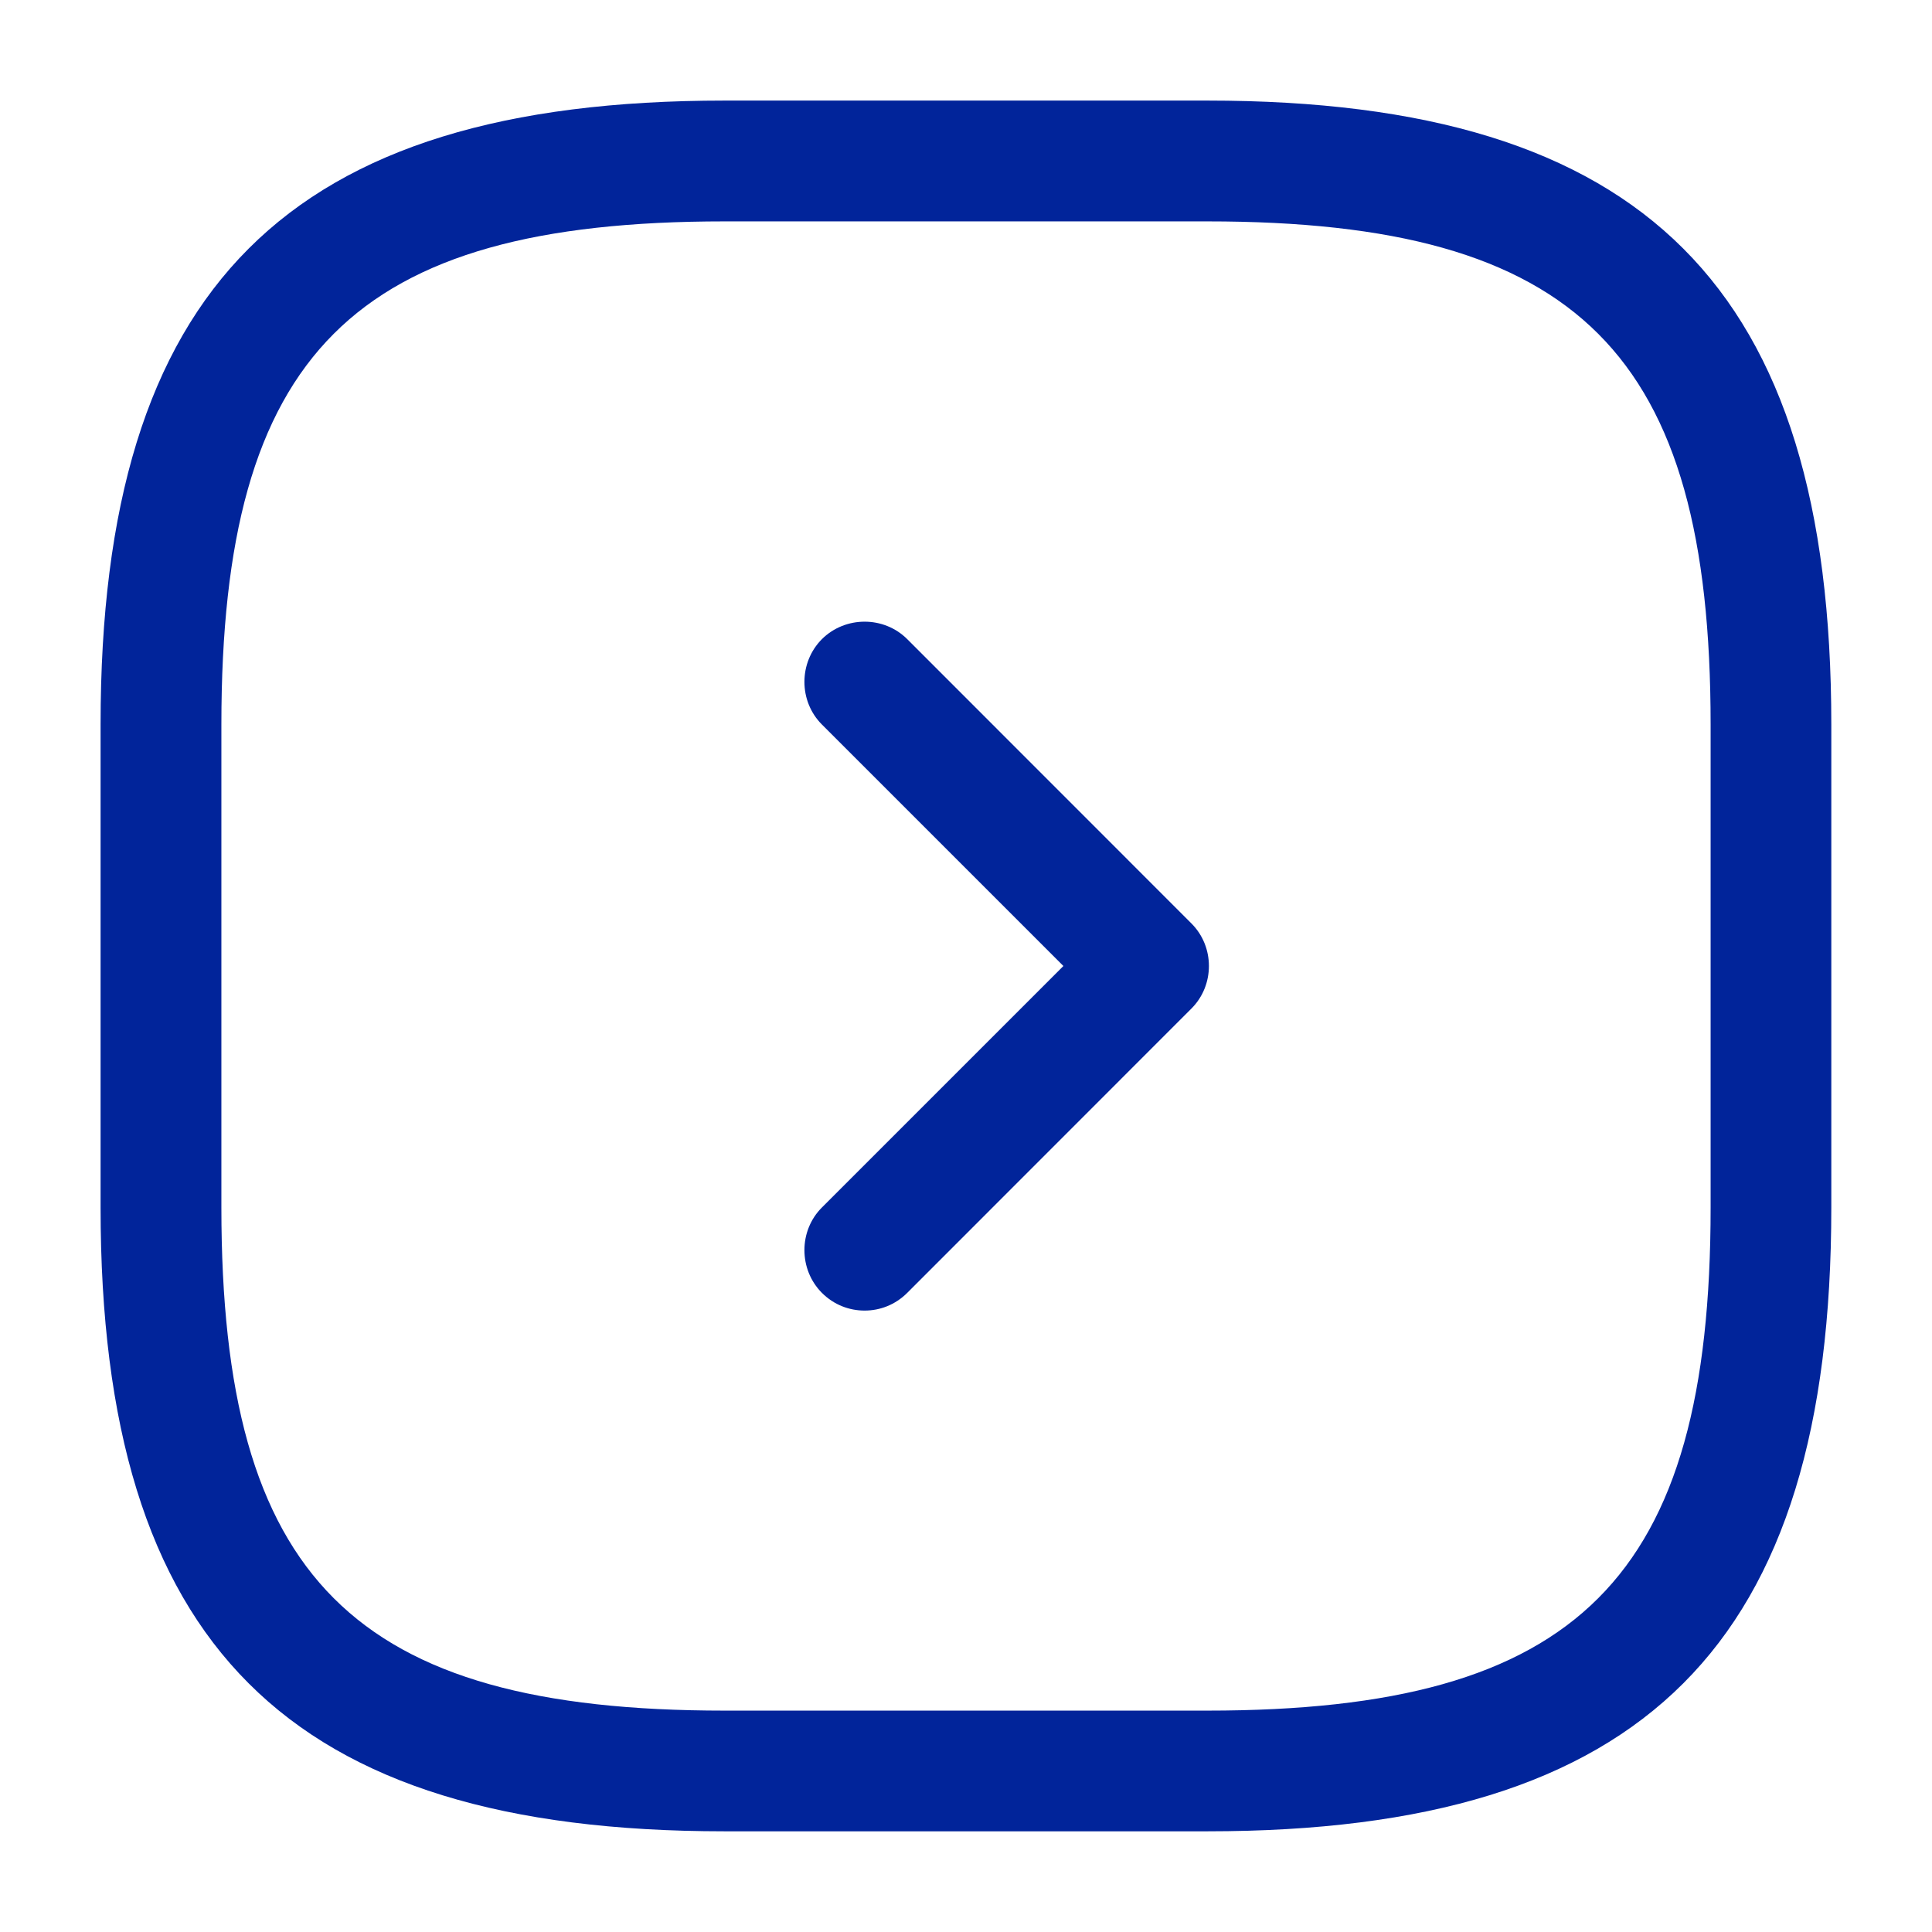 <svg width="17" height="17" viewBox="0 0 17 17" fill="none" xmlns="http://www.w3.org/2000/svg">
<path d="M10.625 16.114H6.375C2.529 16.114 0.885 14.471 0.885 10.625L0.885 6.375C0.885 2.529 2.529 0.885 6.375 0.885L10.625 0.885C14.471 0.885 16.114 2.529 16.114 6.375V10.625C16.114 14.471 14.471 16.114 10.625 16.114ZM6.375 1.948C3.109 1.948 1.948 3.11 1.948 6.375L1.948 10.625C1.948 13.89 3.109 15.052 6.375 15.052L10.625 15.052C13.89 15.052 15.052 13.89 15.052 10.625L15.052 6.375C15.052 3.11 13.89 1.948 10.625 1.948L6.375 1.948Z" fill="#01249A"/>
<path d="M7.608 11.532C7.473 11.532 7.338 11.482 7.232 11.376C7.027 11.17 7.027 10.83 7.232 10.625L9.357 8.5L7.232 6.375C7.027 6.17 7.027 5.83 7.232 5.624C7.438 5.419 7.778 5.419 7.983 5.624L10.483 8.125C10.689 8.33 10.689 8.67 10.483 8.875L7.983 11.376C7.877 11.482 7.742 11.532 7.608 11.532Z" fill="#01249A"/>
</svg>
